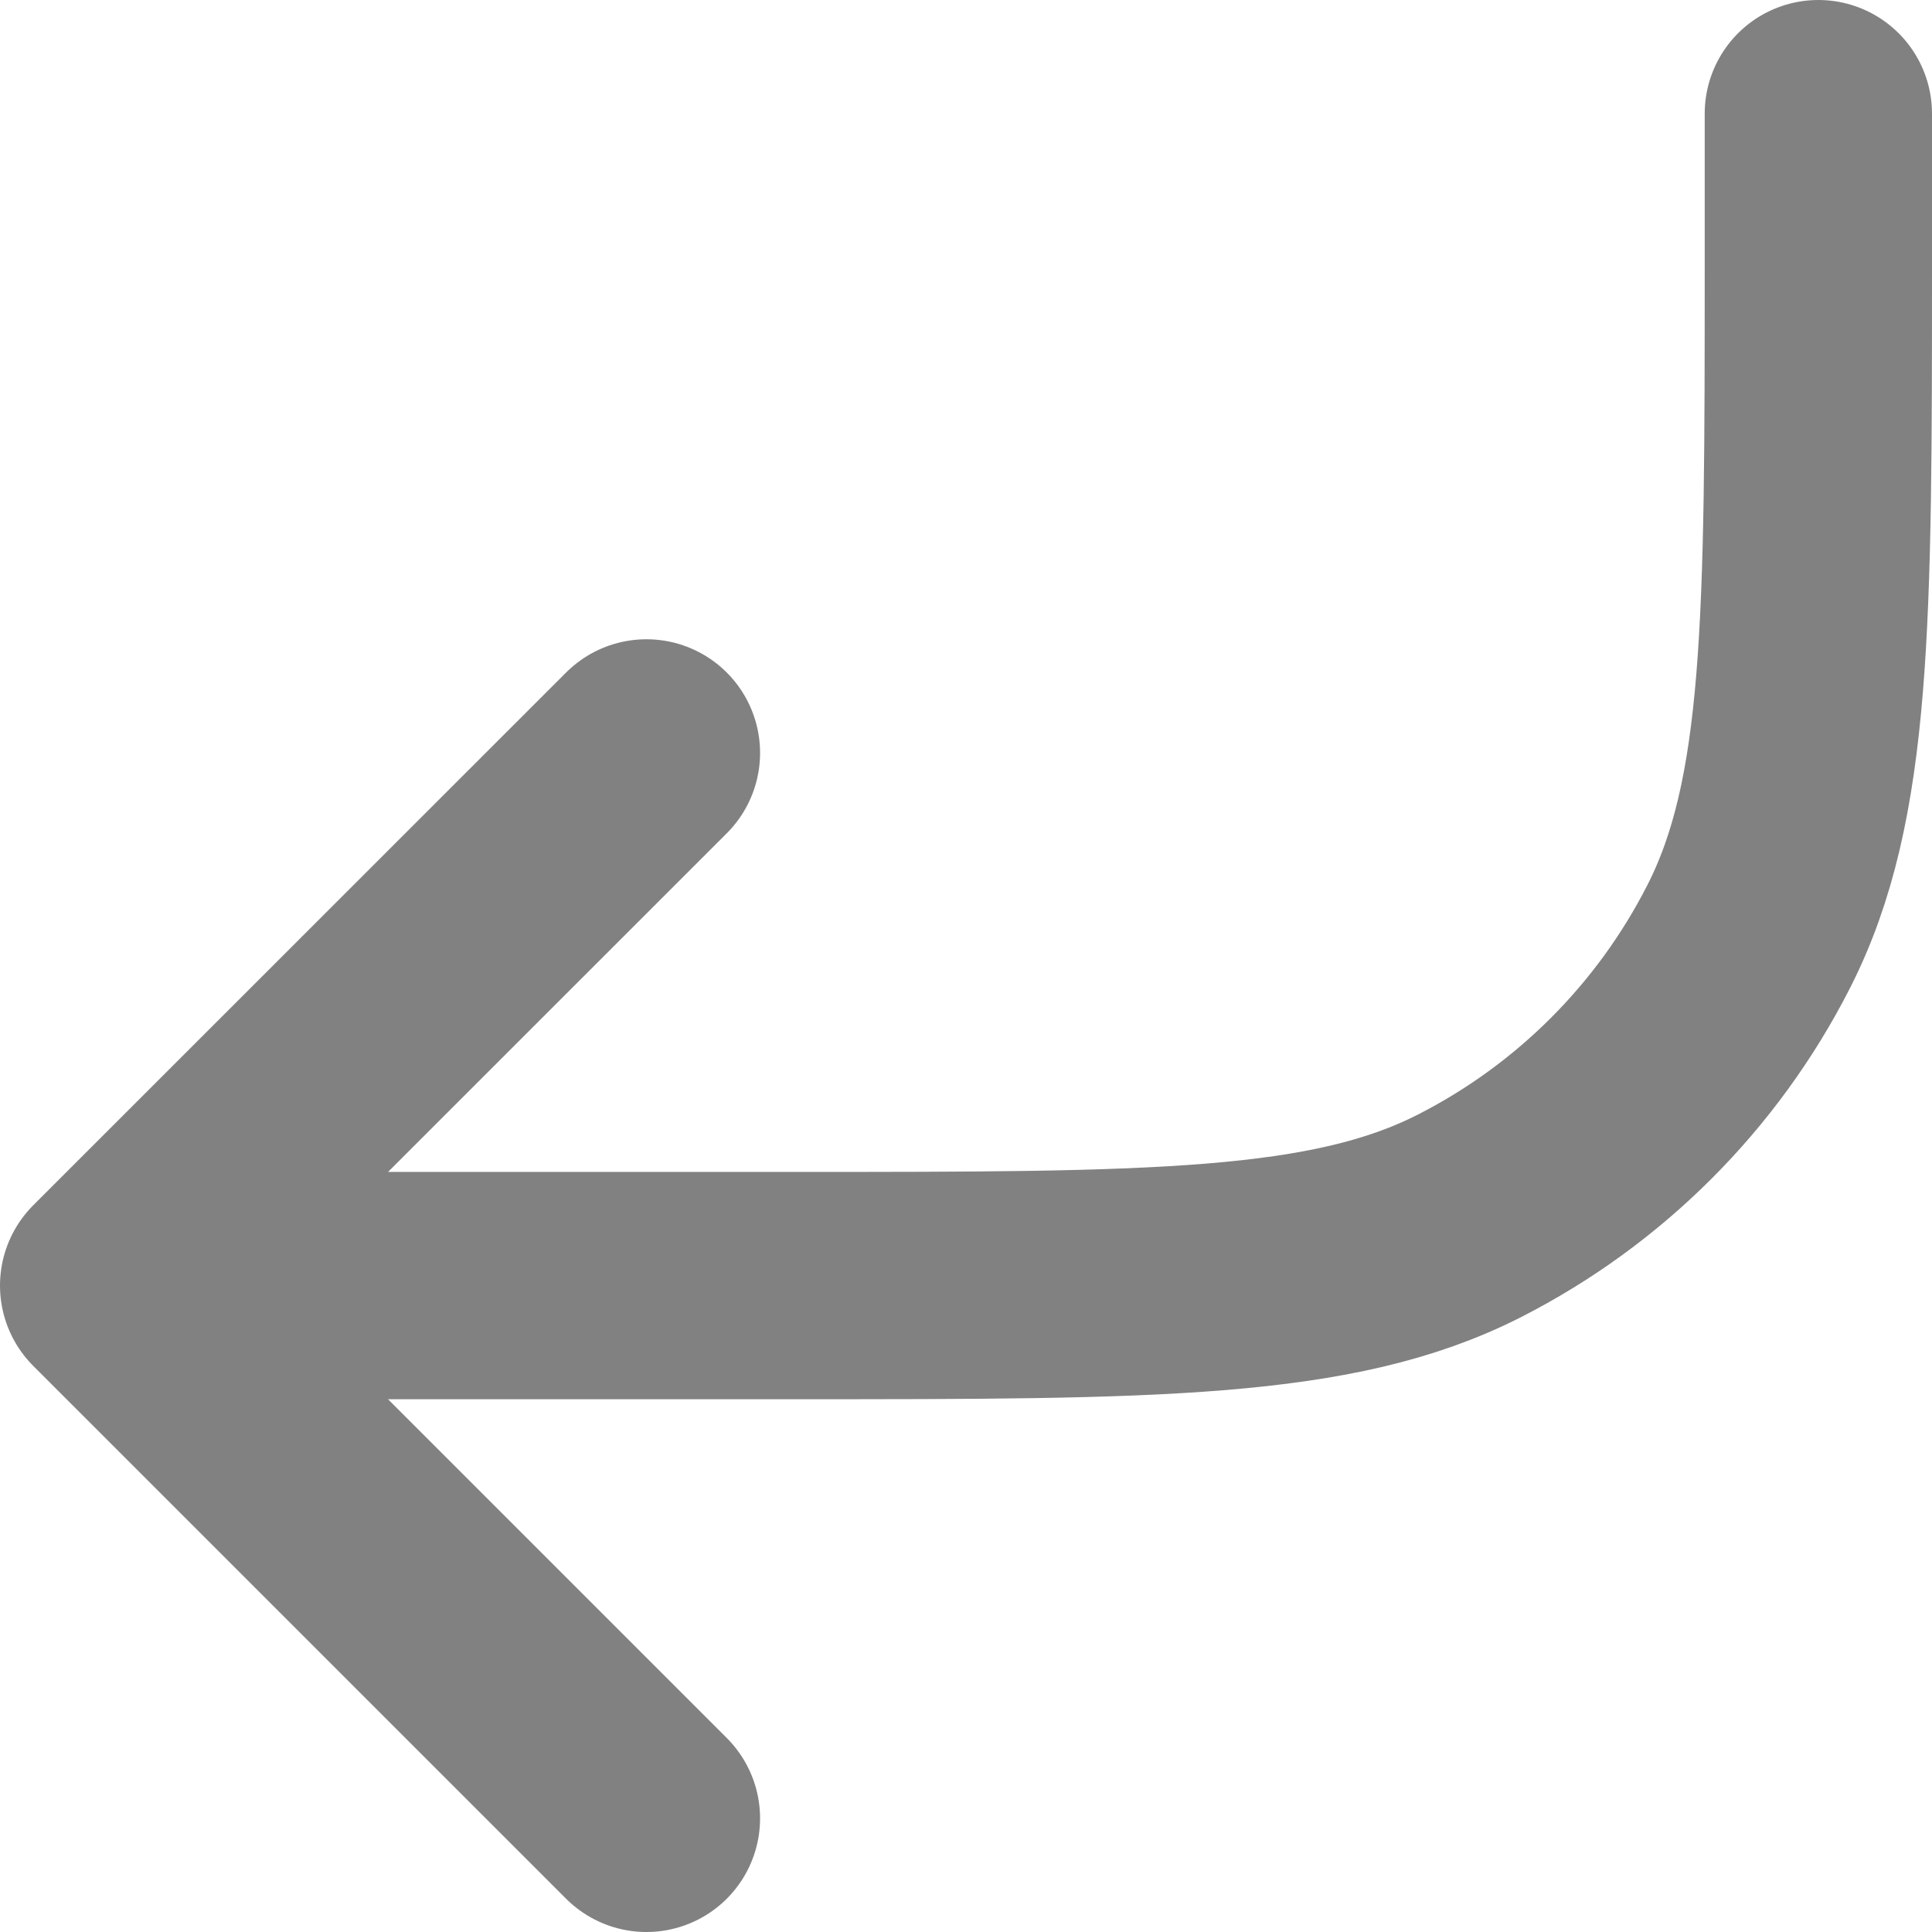 <svg width="17" height="17" viewBox="0 0 17 17" fill="none" xmlns="http://www.w3.org/2000/svg">
<path d="M16 1V2.312C16 5.463 16 7.038 15.387 8.241C14.848 9.3 13.987 10.16 12.929 10.699C11.725 11.312 10.15 11.312 7 11.312H1M1 11.312L5.688 6.625M1 11.312L5.688 16" stroke="#818181" stroke-width="2" stroke-linecap="round" stroke-linejoin="round"/>
</svg>
